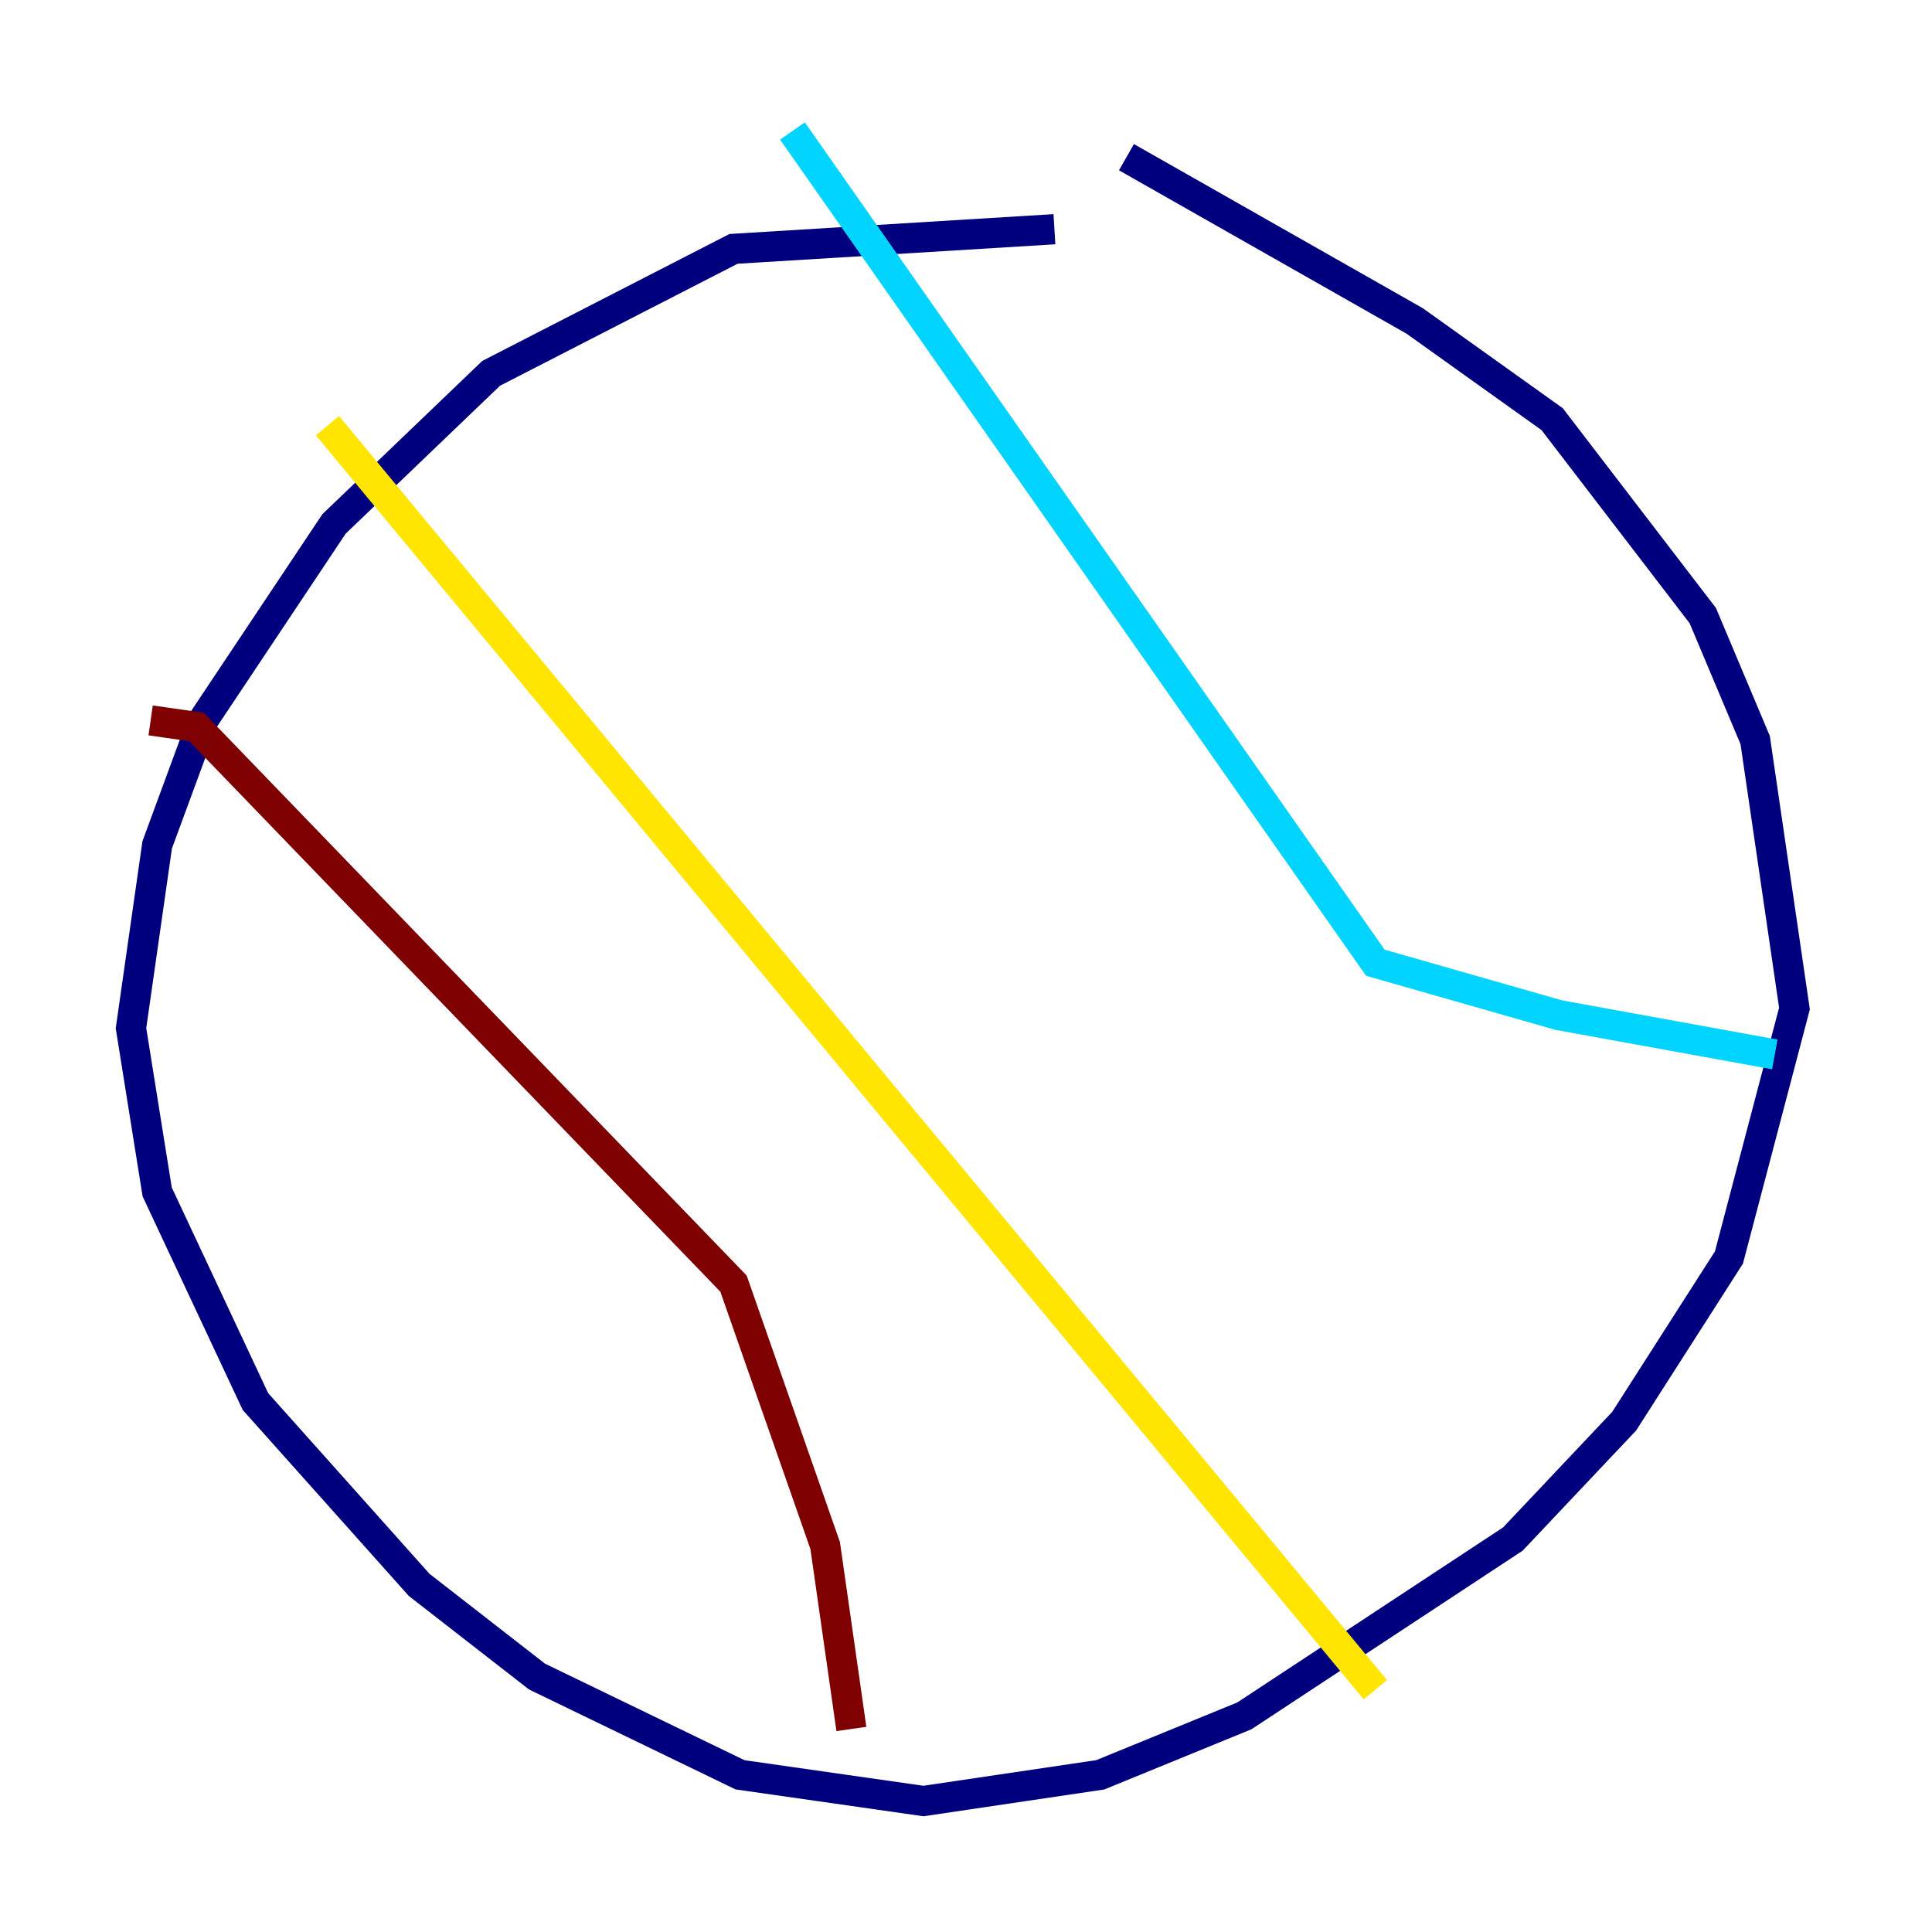 <?xml version="1.0" encoding="utf-8" ?>
<svg baseProfile="tiny" height="128" version="1.2" viewBox="0,0,128,128" width="128" xmlns="http://www.w3.org/2000/svg" xmlns:ev="http://www.w3.org/2001/xml-events" xmlns:xlink="http://www.w3.org/1999/xlink"><defs /><polyline fill="none" points="69.858,15.186 48.597,16.488 32.542,24.732 22.129,34.712 13.451,47.729 10.414,55.973 8.678,68.122 10.414,78.969 16.922,92.854 27.77,105.003 35.58,111.078 49.031,117.586 61.18,119.322 72.895,117.586 82.441,113.681 100.231,101.966 107.607,94.156 114.549,83.308 118.888,66.82 116.285,49.031 112.814,40.786 102.834,27.77 93.722,21.261 74.63,10.414" stroke="#00007f" stroke-width="2" /><polyline fill="none" points="52.502,8.678 91.119,63.783 103.268,67.254 117.586,69.858" stroke="#00d4ff" stroke-width="2" /><polyline fill="none" points="21.695,28.203 91.119,111.946" stroke="#ffe500" stroke-width="2" /><polyline fill="none" points="9.98,47.729 13.017,48.163 48.597,85.044 54.671,102.4 56.407,114.549" stroke="#7f0000" stroke-width="2" /></svg>
